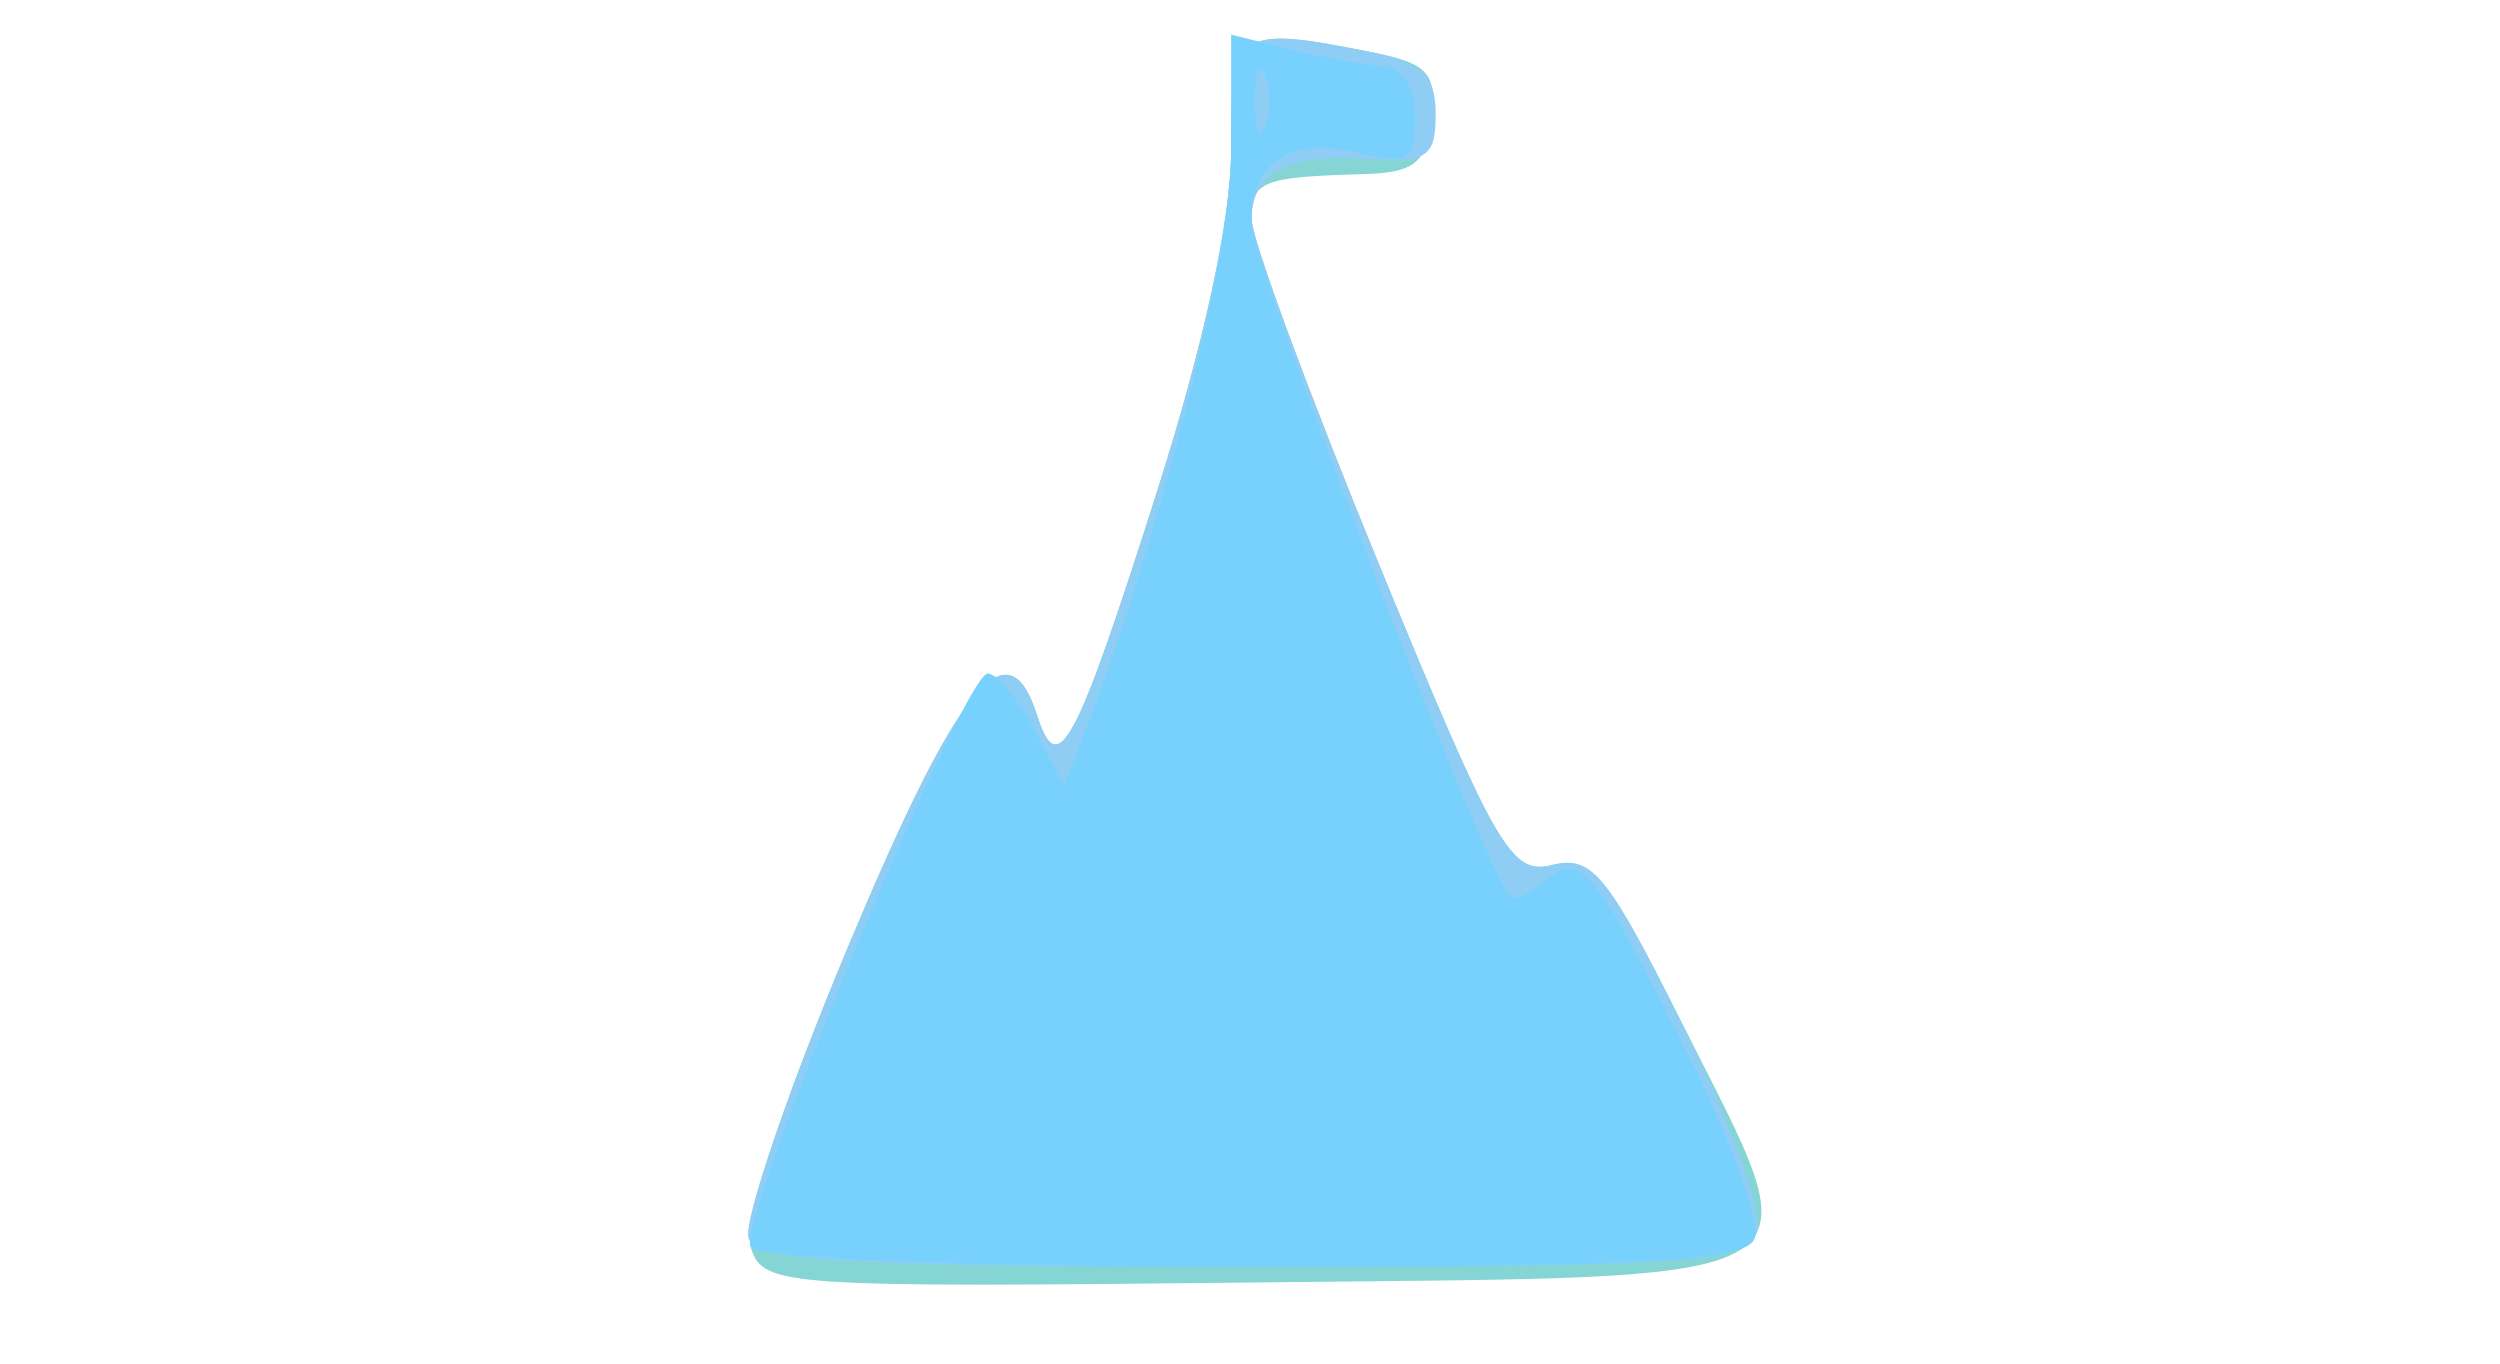 <?xml version="1.0" encoding="UTF-8" standalone="no"?>
<!-- Created with Inkscape (http://www.inkscape.org/) -->

<svg
   xmlns:dc="http://purl.org/dc/elements/1.1/"
   xmlns:cc="http://creativecommons.org/ns#"
   xmlns:rdf="http://www.w3.org/1999/02/22-rdf-syntax-ns#"
   xmlns:svg="http://www.w3.org/2000/svg"
   xmlns="http://www.w3.org/2000/svg"
   xmlns:sodipodi="http://sodipodi.sourceforge.net/DTD/sodipodi-0.dtd"
   xmlns:inkscape="http://www.inkscape.org/namespaces/inkscape"
   width="110"
   height="60"
   id="svg2"
   version="1.1"
   inkscape:version="0.48.4 r9939"
   sodipodi:docname="solution_icon_optimize-efficnt_hover.svg">
  <defs
     id="defs4" />
  <sodipodi:namedview
     id="base"
     pagecolor="#ffffff"
     bordercolor="#666666"
     borderopacity="1.0"
     inkscape:pageopacity="0.0"
     inkscape:pageshadow="2"
     inkscape:zoom="11.2"
     inkscape:cx="30.152095"
     inkscape:cy="39.736651"
     inkscape:document-units="px"
     inkscape:current-layer="layer1"
     showgrid="false"
     fit-margin-top="0"
     fit-margin-left="0"
     fit-margin-right="0"
     fit-margin-bottom="0"
     inkscape:window-width="1366"
     inkscape:window-height="705"
     inkscape:window-x="-8"
     inkscape:window-y="-8"
     inkscape:window-maximized="1" />
  <g
     inkscape:label="Layer 1"
     inkscape:groupmode="layer"
     id="layer1"
     transform="translate(-523.286,-695.291)">
    <path
       inkscape:connector-curvature="0"
       id="path3896"
       d="m 556.333,750.212 c -0.345,-1.088 1.268,-6.099 4.279,-13.291 4.836,-11.55 7.017,-14.217 8.306,-10.155 0.913,2.877 1.676,1.454 5.273,-9.835 2.074,-6.51 3.264,-12.006 3.264,-15.075 0,-5.283 0.251,-5.454 6.236,-4.257 2.44,0.488 2.82,0.918 2.587,2.925 -0.224,1.933 -0.754,2.366 -2.973,2.427 -4.473,0.123 -4.95,0.311 -4.953,1.951 -0.002,0.866 2.53,7.733 5.625,15.26 5.146,12.513 5.797,13.643 7.6,13.191 1.722,-0.432 2.442,0.44 5.677,6.873 5.97,11.873 7.046,11.208 -18.609,11.492 -20.858,0.231 -21.782,0.169 -22.314,-1.506 z"
       style="fill:#84d5d3;fill-opacity:1" />
    <path
       inkscape:connector-curvature="0"
       id="path3894"
       d="m 556.223,749.785 c -0.262,-0.683 1.706,-6.454 4.373,-12.825 4.851,-11.587 7.032,-14.259 8.323,-10.194 0.913,2.877 1.676,1.454 5.273,-9.835 2.074,-6.51 3.264,-12.006 3.264,-15.075 0,-5.276 0.256,-5.453 6.188,-4.267 2.215,0.443 2.812,1.023 2.812,2.728 0,1.889 -0.378,2.14 -2.959,1.966 -3.526,-0.237 -5.14,0.6 -5.144,2.671 -0.002,0.837 2.53,7.68 5.625,15.207 5.163,12.554 5.792,13.644 7.616,13.187 1.748,-0.438 2.444,0.422 5.767,7.121 2.205,4.445 3.544,8.232 3.215,9.088 -0.5,1.302 -3.023,1.469 -22.22,1.469 -17.582,0 -21.746,-0.234 -22.133,-1.242 z"
       style="fill:#90cdf4;fill-opacity:1" />
    <path
       inkscape:connector-curvature="0"
       id="path3892"
       d="m 556.314,750.14 c -0.651,-1.054 9.347,-25.213 10.435,-25.213 0.412,0 1.338,1.114 2.056,2.475 l 1.307,2.475 0.864,-2.25 c 3.355,-8.735 6.48,-21.096 6.48,-25.63 l 0,-5.18 2.475,0.613 c 1.361,0.337 3.184,0.674 4.05,0.748 1.024,0.088 1.575,0.889 1.575,2.29 0,1.83 -0.328,2.072 -2.178,1.608 -3.227,-0.81 -5.02,0.233 -5.03,2.923 -0.006,1.844 10.044,28.115 11.374,29.732 0.16,0.194 0.854,-0.114 1.543,-0.686 1.6,-1.328 2.123,-0.685 6.397,7.854 1.823,3.641 3.097,7.185 2.832,7.875 -0.393,1.024 -4.441,1.254 -22.056,1.254 -13.203,0 -21.788,-0.344 -22.123,-0.887 z m 22.638,-51.538 c -0.25,-0.619 -0.454,-0.113 -0.454,1.125 0,1.238 0.204,1.744 0.454,1.125 0.25,-0.619 0.25,-1.631 0,-2.25 z"
       style="fill:#78d1fd" />
  </g>
</svg>

